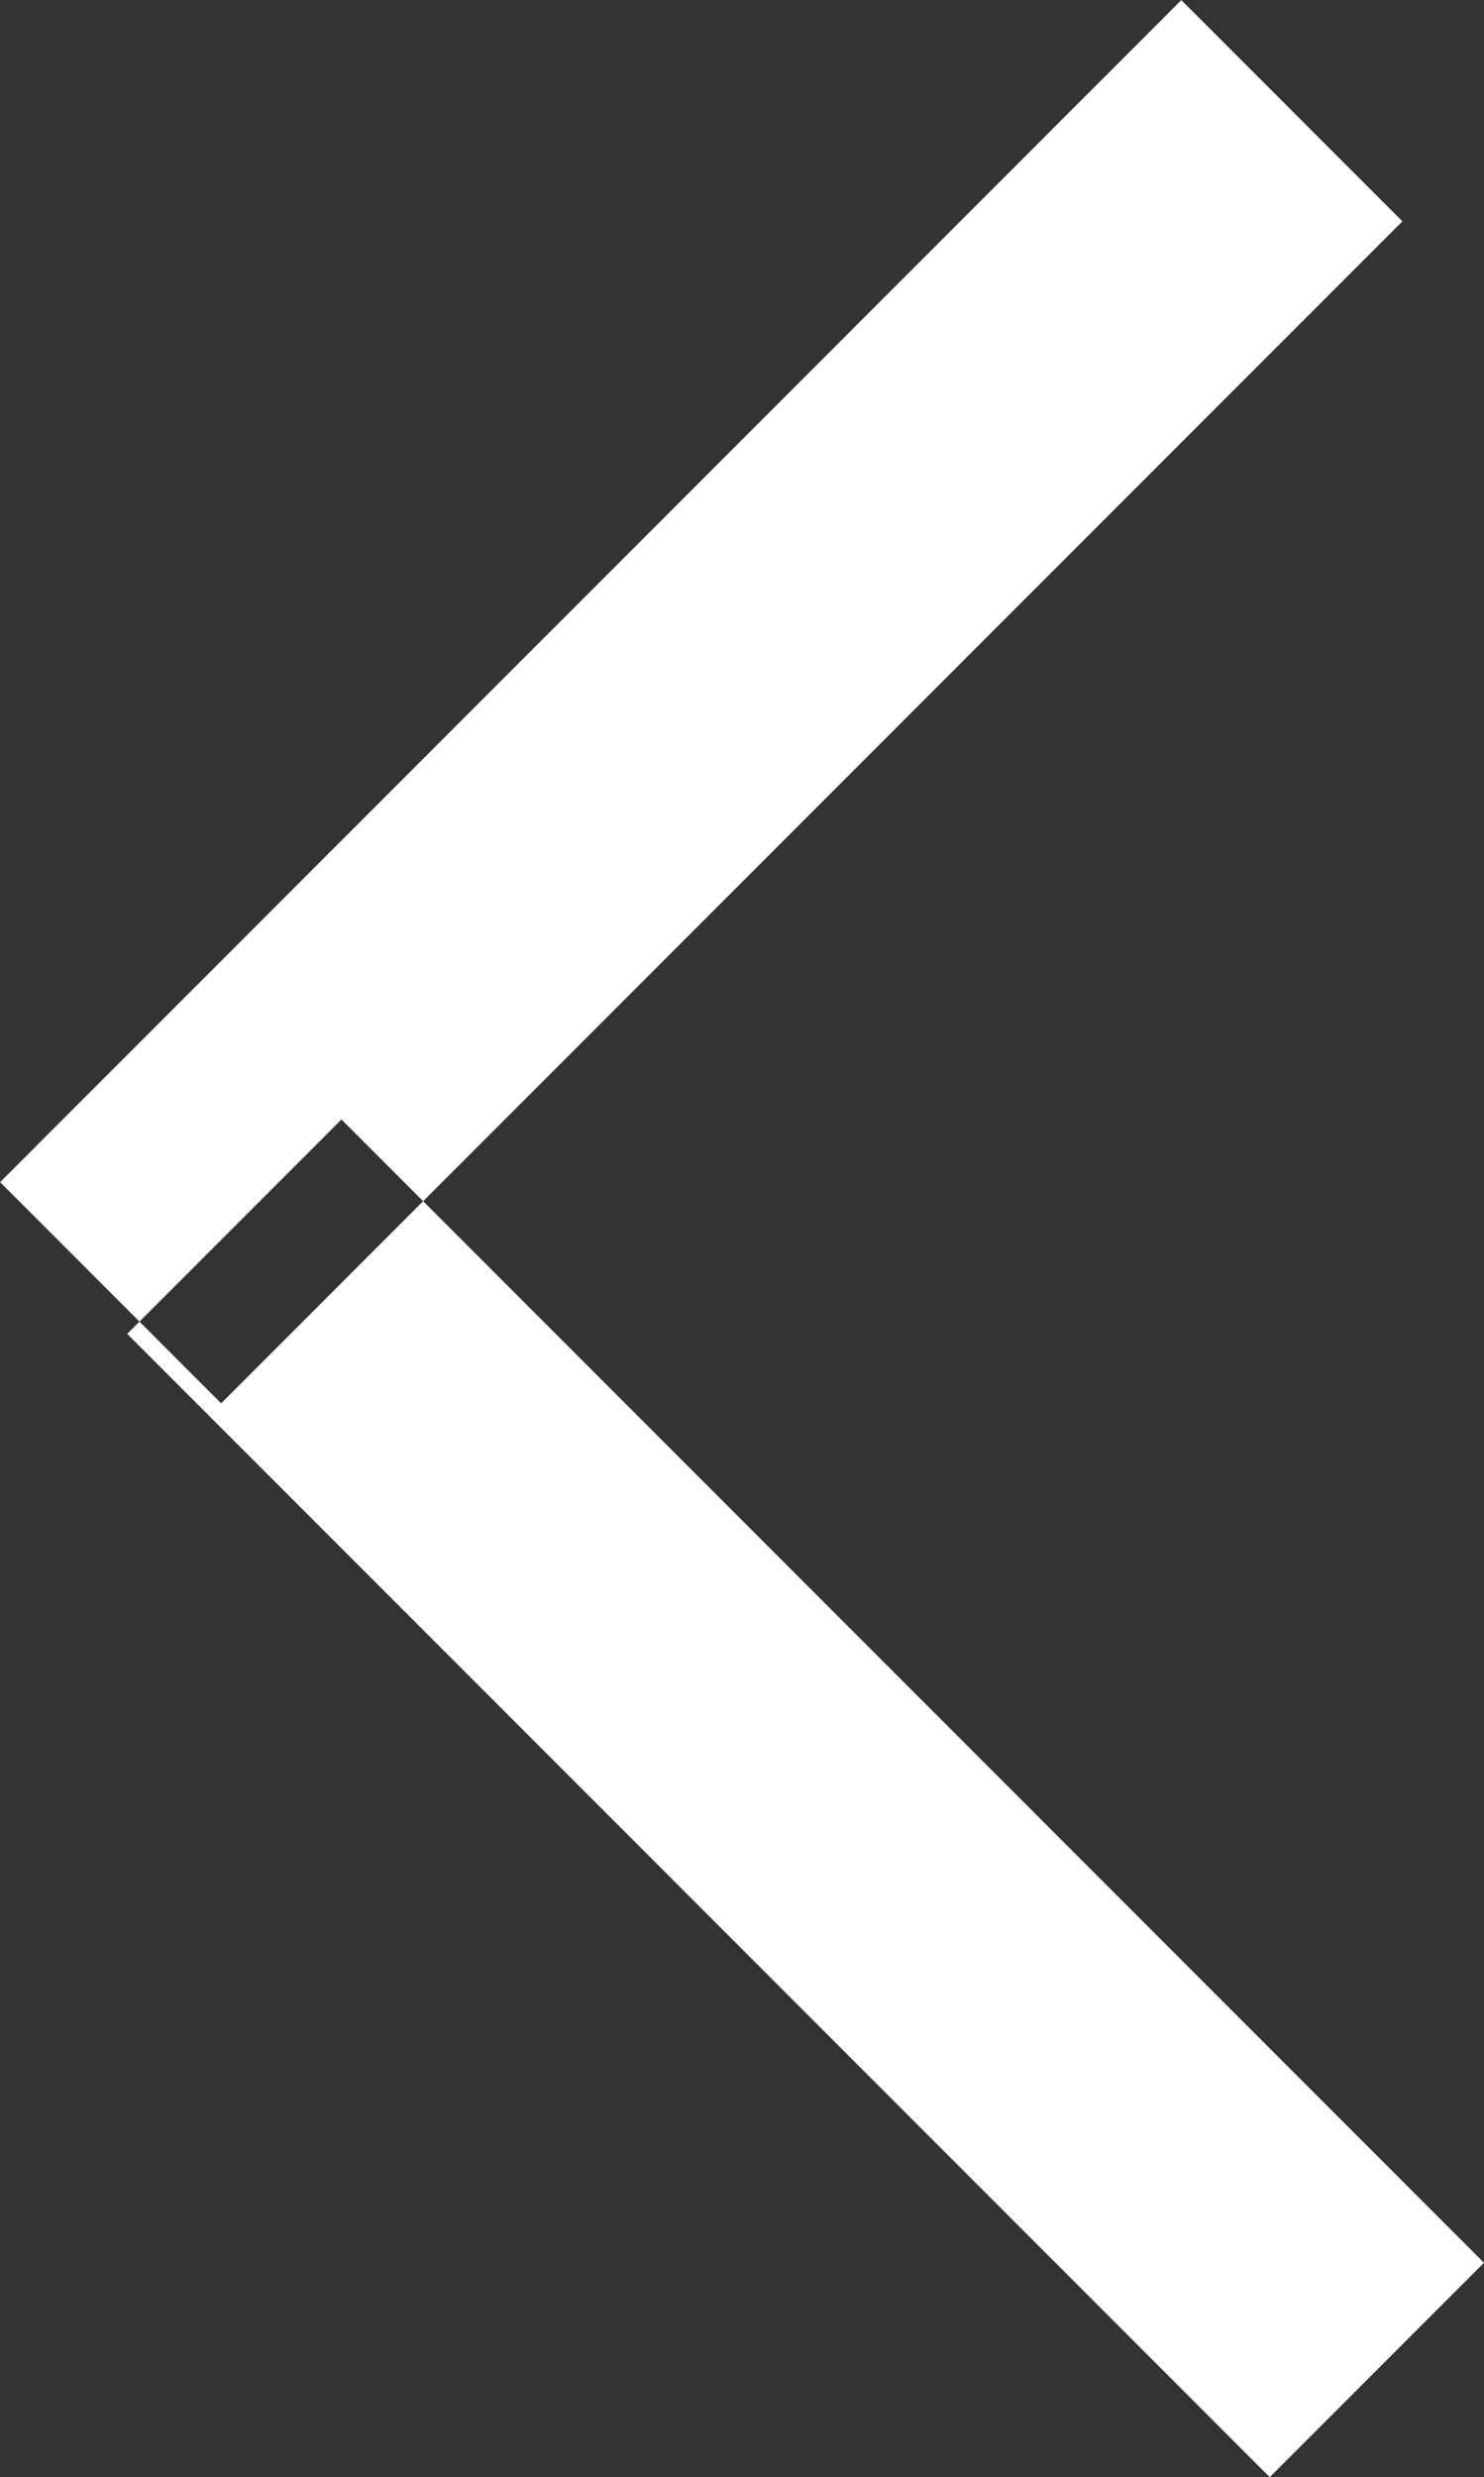 <svg xmlns="http://www.w3.org/2000/svg" width="14.219" height="23.719" viewBox="0 0 14.219 23.719">
  <rect x="0" y="0" width="14.219" height="23.719" fill="#333333" stroke="none"/>
<defs>
    <style>
      .cls-1 {
        fill: #fff;
        fill-rule: evenodd;
      }
    </style>
  </defs>
  <path id="Прямоугольник_25" data-name="Прямоугольник 25" class="cls-1" d="M14.218,2.4L12.1,0.282,0.782,11.6,2.9,13.718ZM15,21.947L12.947,24,2,13.053,4.053,11Z" transform="translate(-0.781 -0.281)"/>
</svg>
